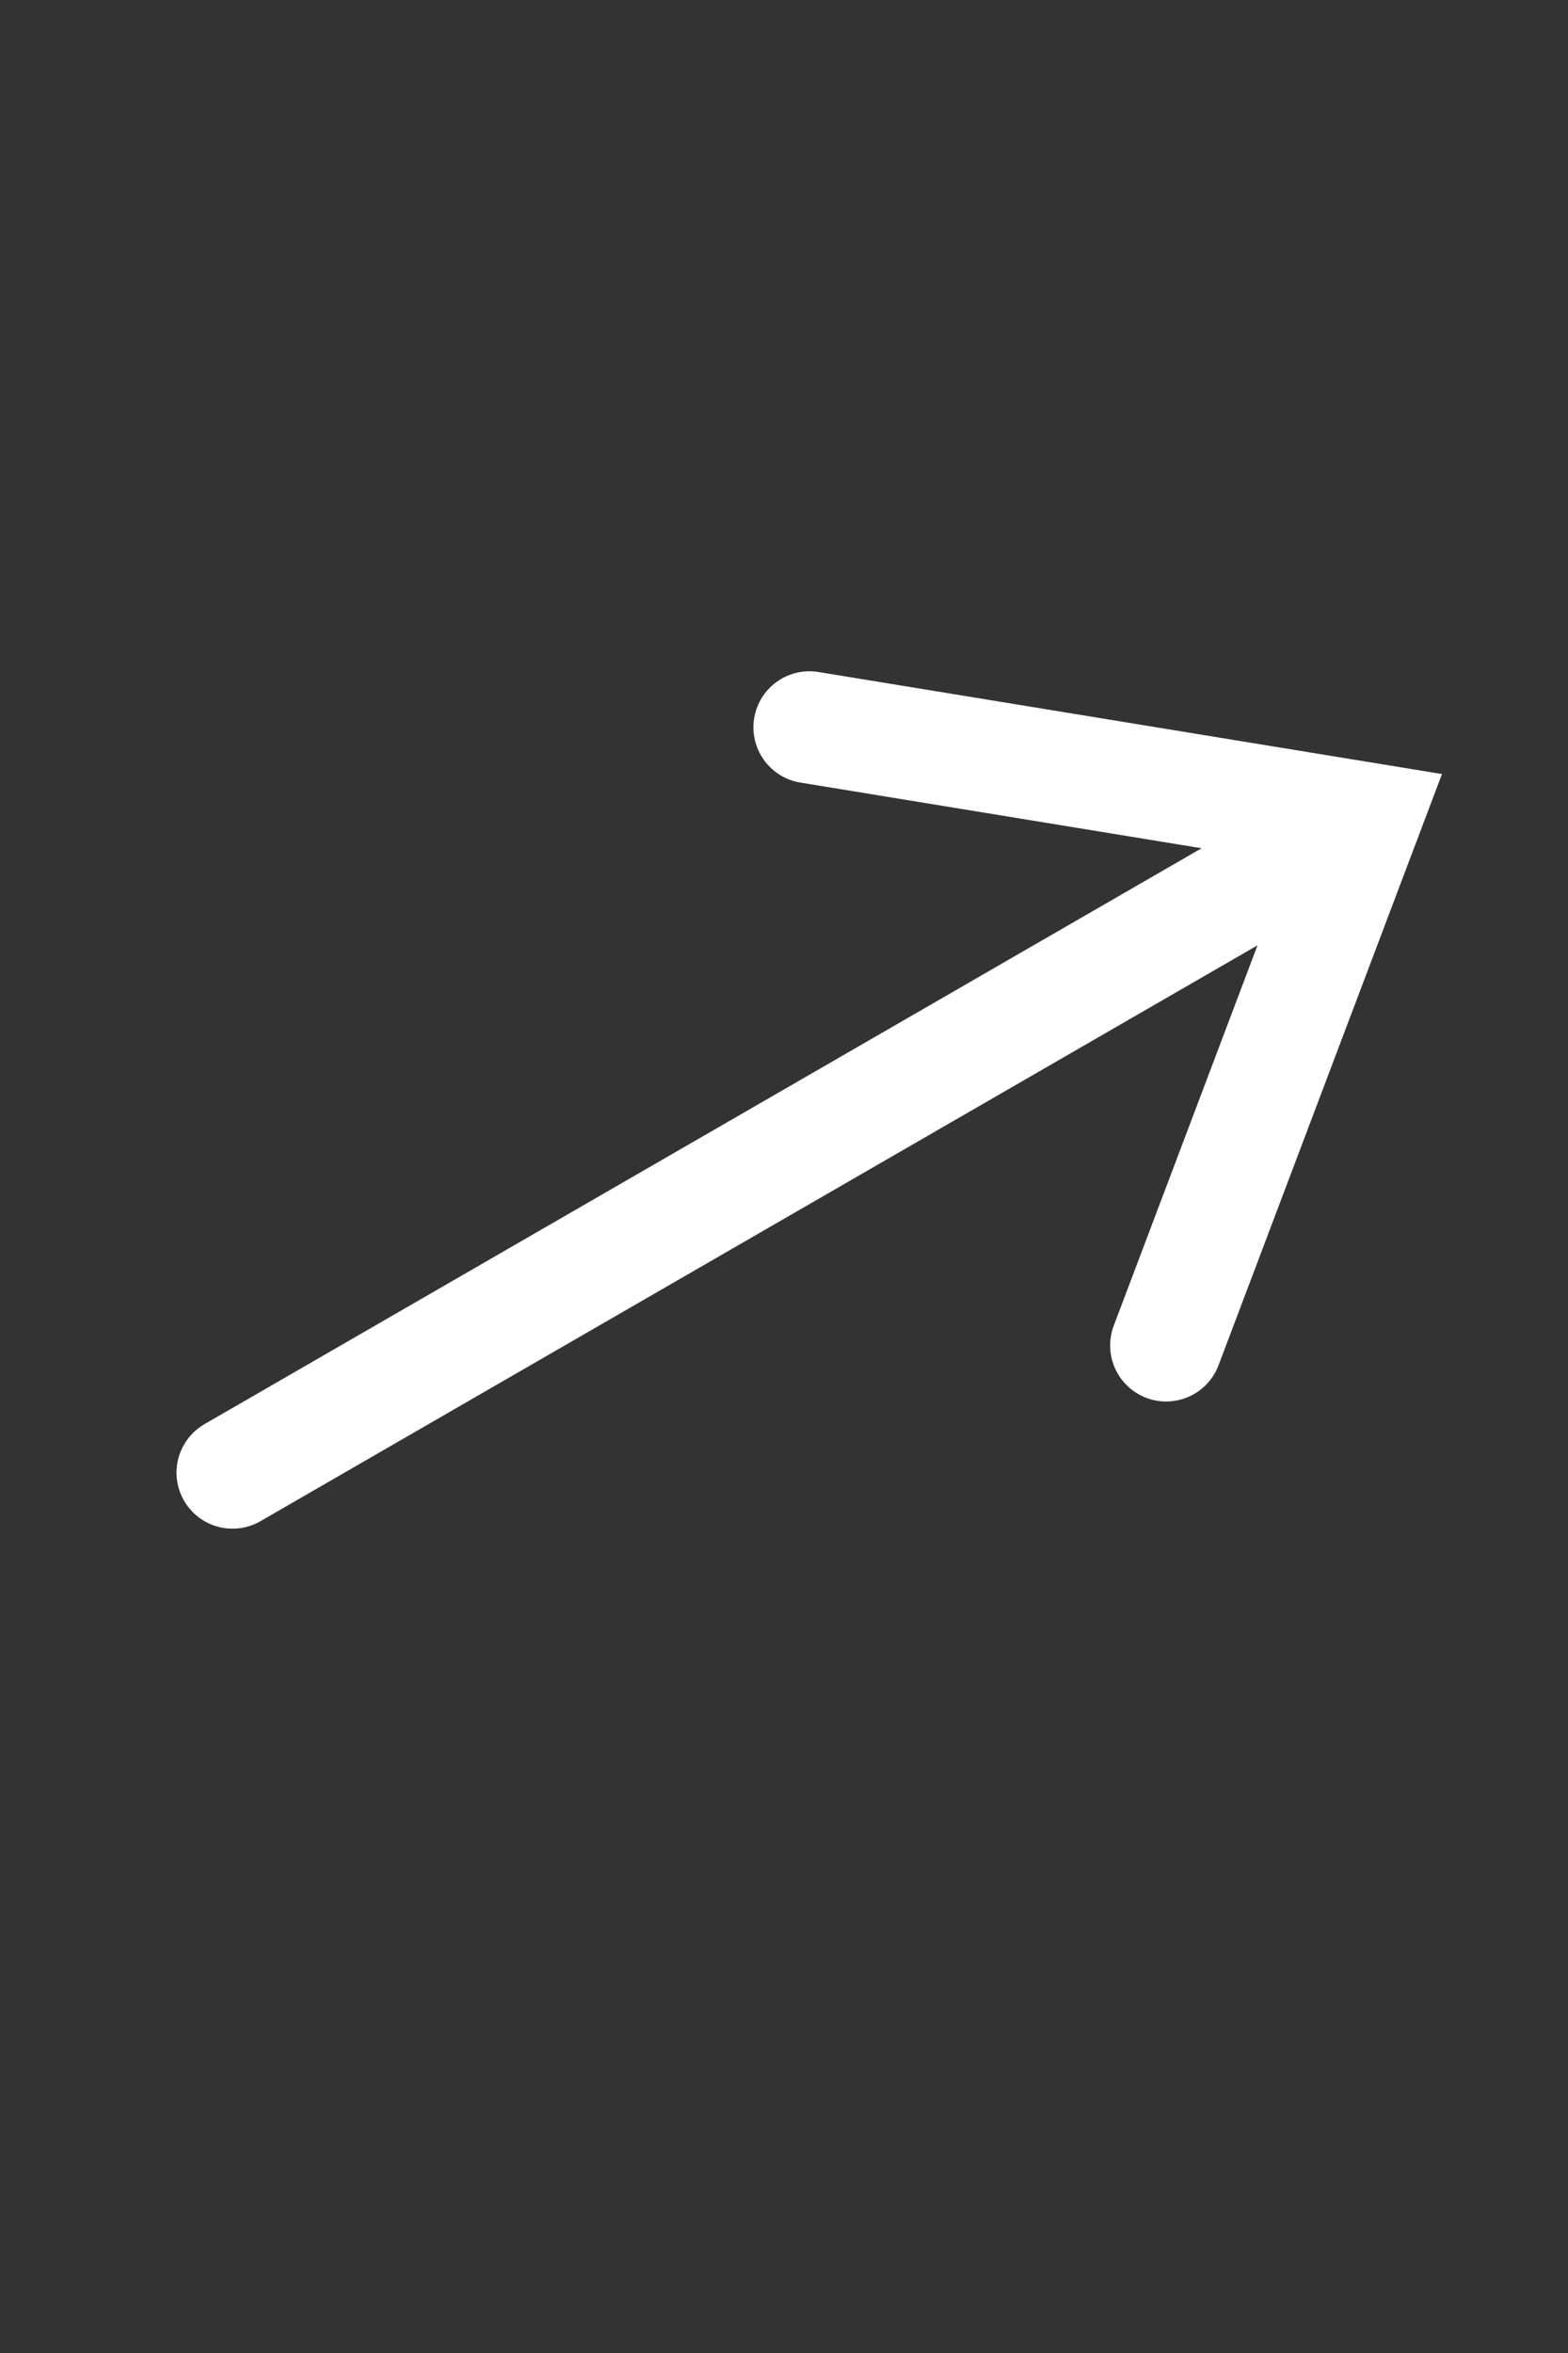 <svg width="14" height="21" viewBox="0 0 14 21" fill="none" xmlns="http://www.w3.org/2000/svg">
<rect x="0" y="0" width="14" height="21" fill="#333333" stroke="none"/>
<g id="SVG">
<path id="Vector" d="M2.076 13.143L12.19 7.304" stroke="white" stroke-linecap="round"/>
<path id="Vector_2" d="M10.412 12.008L12.191 7.303L7.227 6.491" stroke="white" stroke-linecap="round"/>
</g>
</svg>
